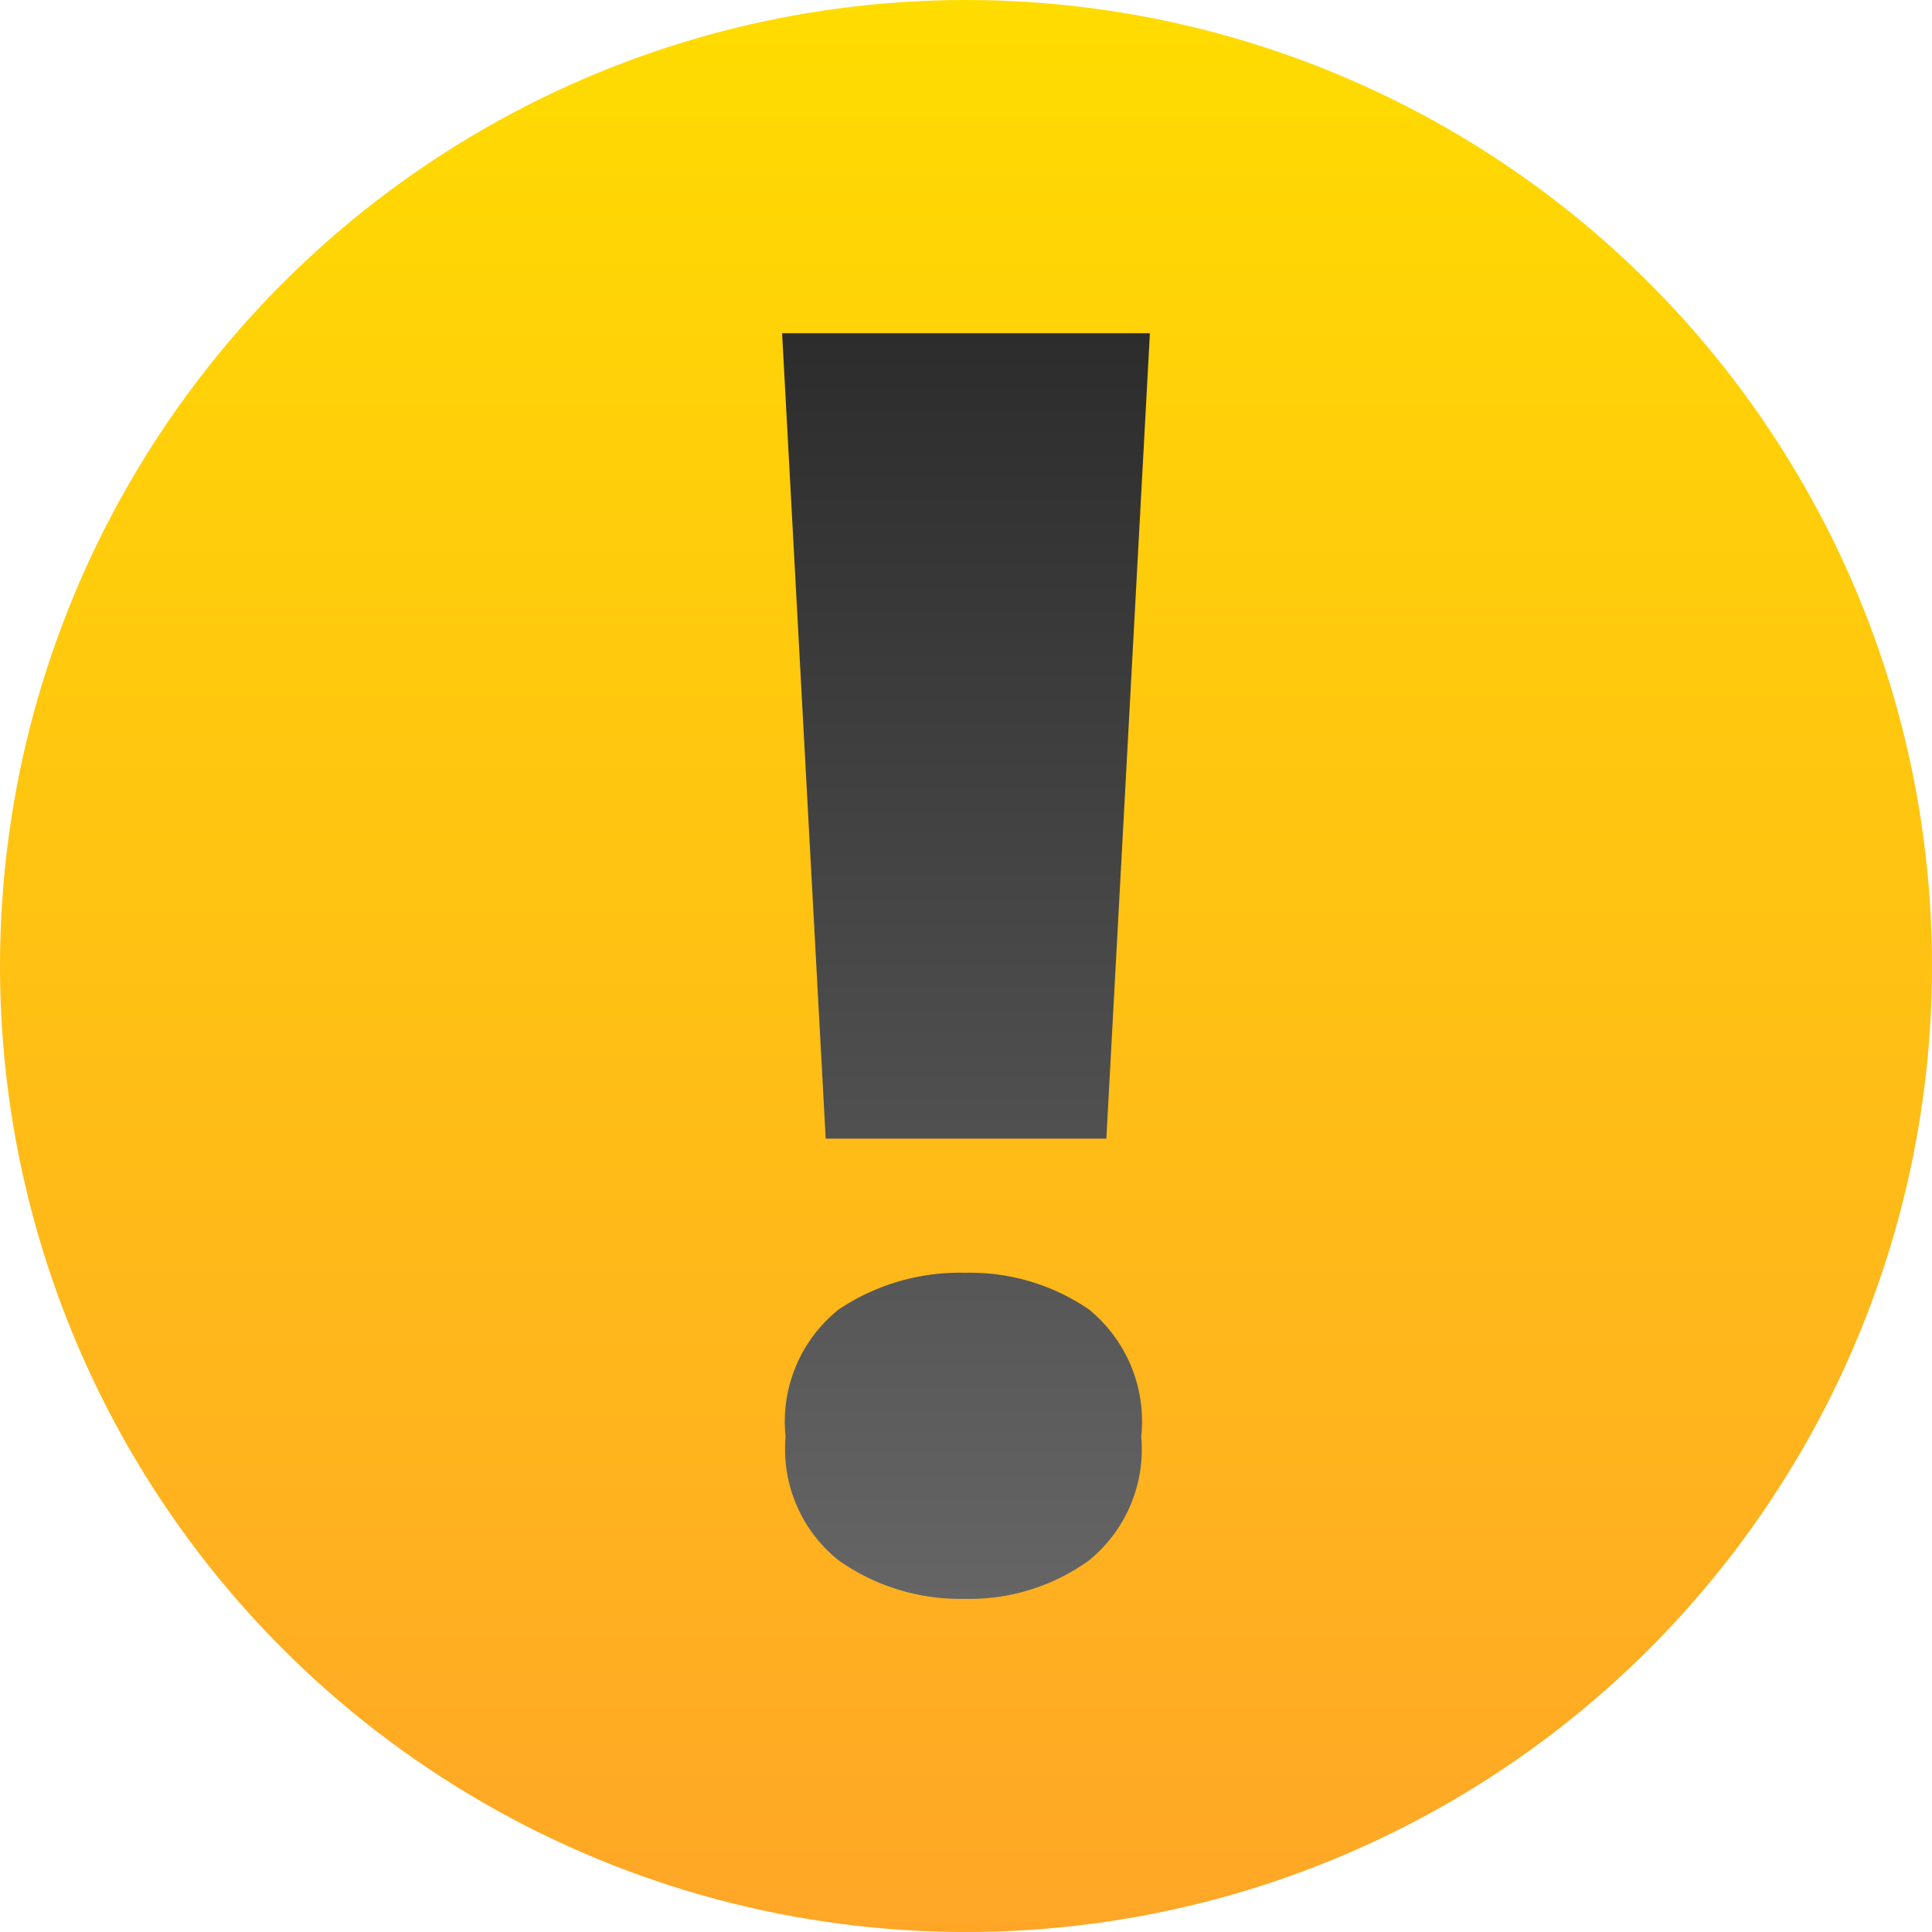 <svg xmlns="http://www.w3.org/2000/svg" xmlns:xlink="http://www.w3.org/1999/xlink" width="48" height="48" viewBox="0 0 48 48">
  <defs>
    <linearGradient id="linear-gradient" x1="0.5" x2="0.5" y2="1" gradientUnits="objectBoundingBox">
      <stop offset="0" stop-color="#ffdc00"/>
      <stop offset="1" stop-color="#ffa627"/>
    </linearGradient>
    <linearGradient id="linear-gradient-2" x1="0.5" x2="0.5" y2="1" gradientUnits="objectBoundingBox">
      <stop offset="0" stop-color="#2c2c2c"/>
      <stop offset="1" stop-color="#656565"/>
    </linearGradient>
  </defs>
  <g id="Fuentes" transform="translate(-1819 -796.449)">
    <circle id="Elipse_15" data-name="Elipse 15" cx="24" cy="24" r="24" transform="translate(1819 796.449)" fill="url(#linear-gradient)"/>
    <path id="Trazado_194" data-name="Trazado 194" d="M12.656-62.1H5.683L4.6-82.11h9.138ZM4.687-54.695a3.564,3.564,0,0,1,1.321-3.162,5.4,5.4,0,0,1,3.14-.91,5.226,5.226,0,0,1,3.075.91,3.59,3.59,0,0,1,1.3,3.162,3.558,3.558,0,0,1-1.3,3.075,5.058,5.058,0,0,1-3.075.953,5.224,5.224,0,0,1-3.14-.953A3.532,3.532,0,0,1,4.687-54.695Z" transform="translate(1833.831 886.838)" fill="url(#linear-gradient-2)"/>
  </g>
</svg>
